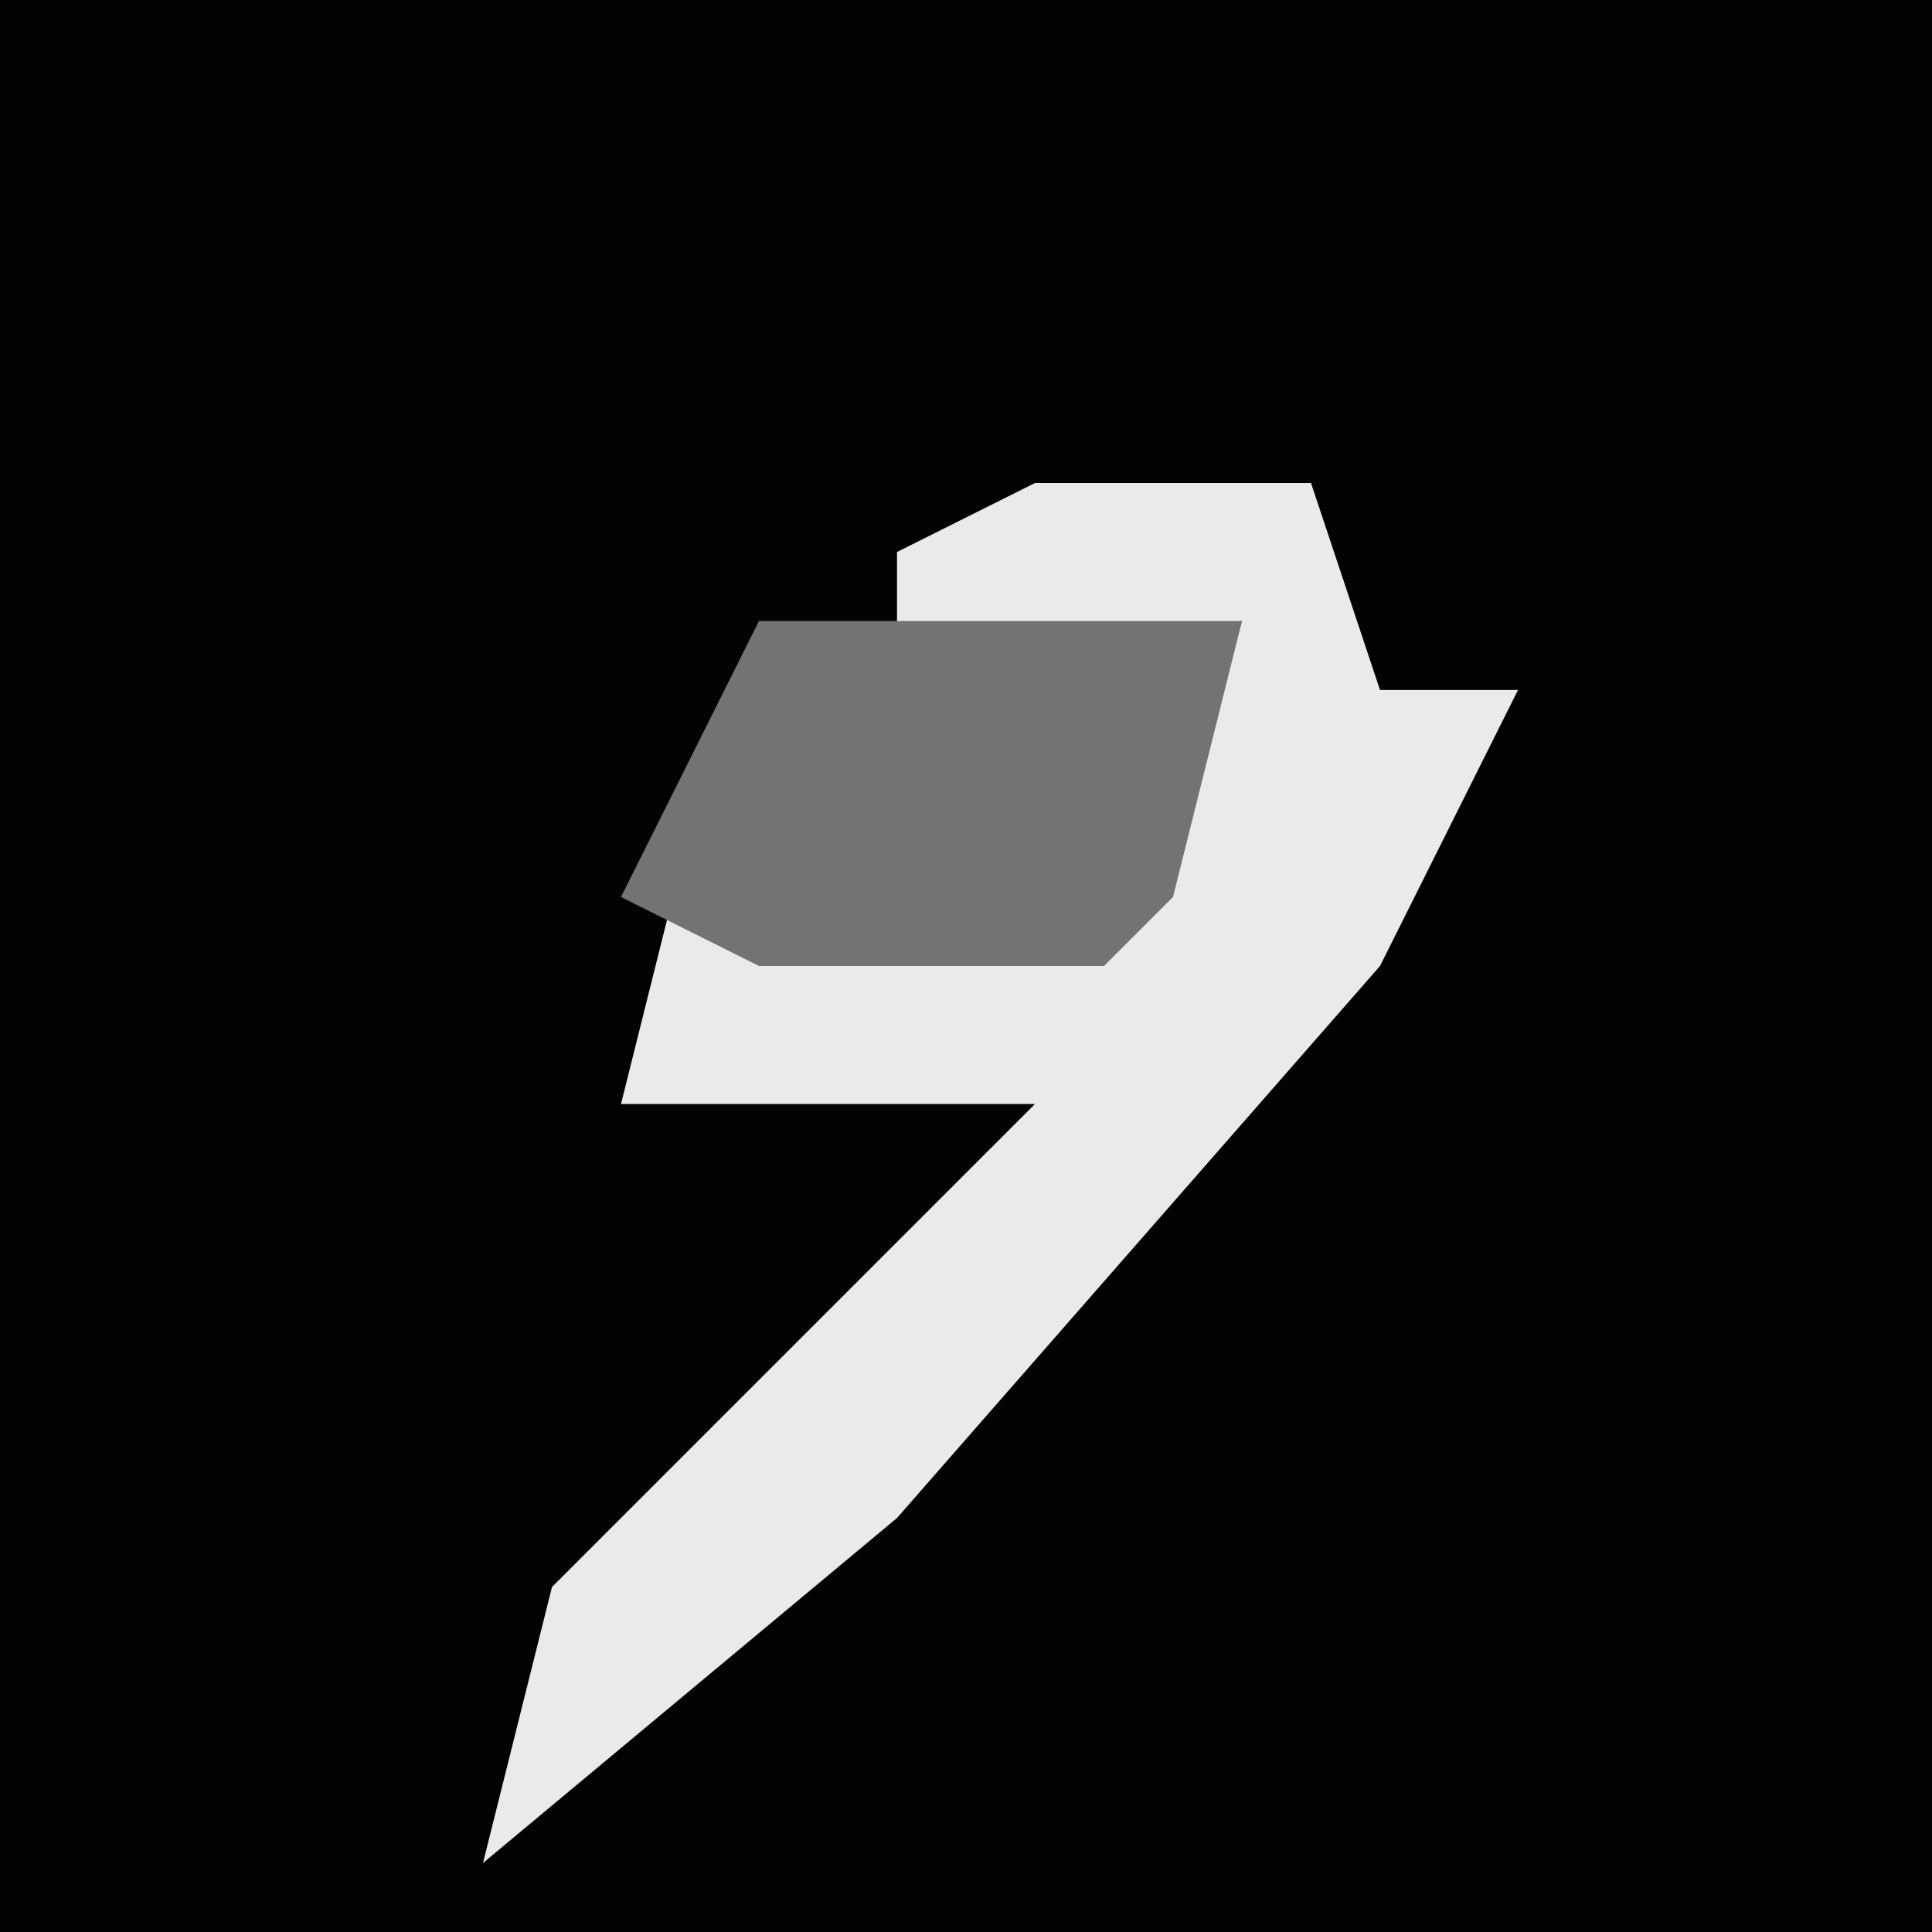 <?xml version="1.0" encoding="UTF-8"?>
<svg version="1.1" xmlns="http://www.w3.org/2000/svg" width="28" height="28">
<path d="M0,0 L28,0 L28,28 L0,28 Z " fill="#030303" transform="translate(0,0)"/>
<path d="M0,0 L4,0 L5,3 L7,3 L5,7 L-2,15 L-8,20 L-7,16 L0,9 L-6,9 L-5,5 L-4,7 L2,5 L3,2 L-2,3 L-2,1 Z " fill="#EAEAEA" transform="translate(15,7)"/>
<path d="M0,0 L7,0 L6,4 L5,5 L0,5 L-2,4 Z " fill="#737373" transform="translate(11,9)"/>
</svg>
